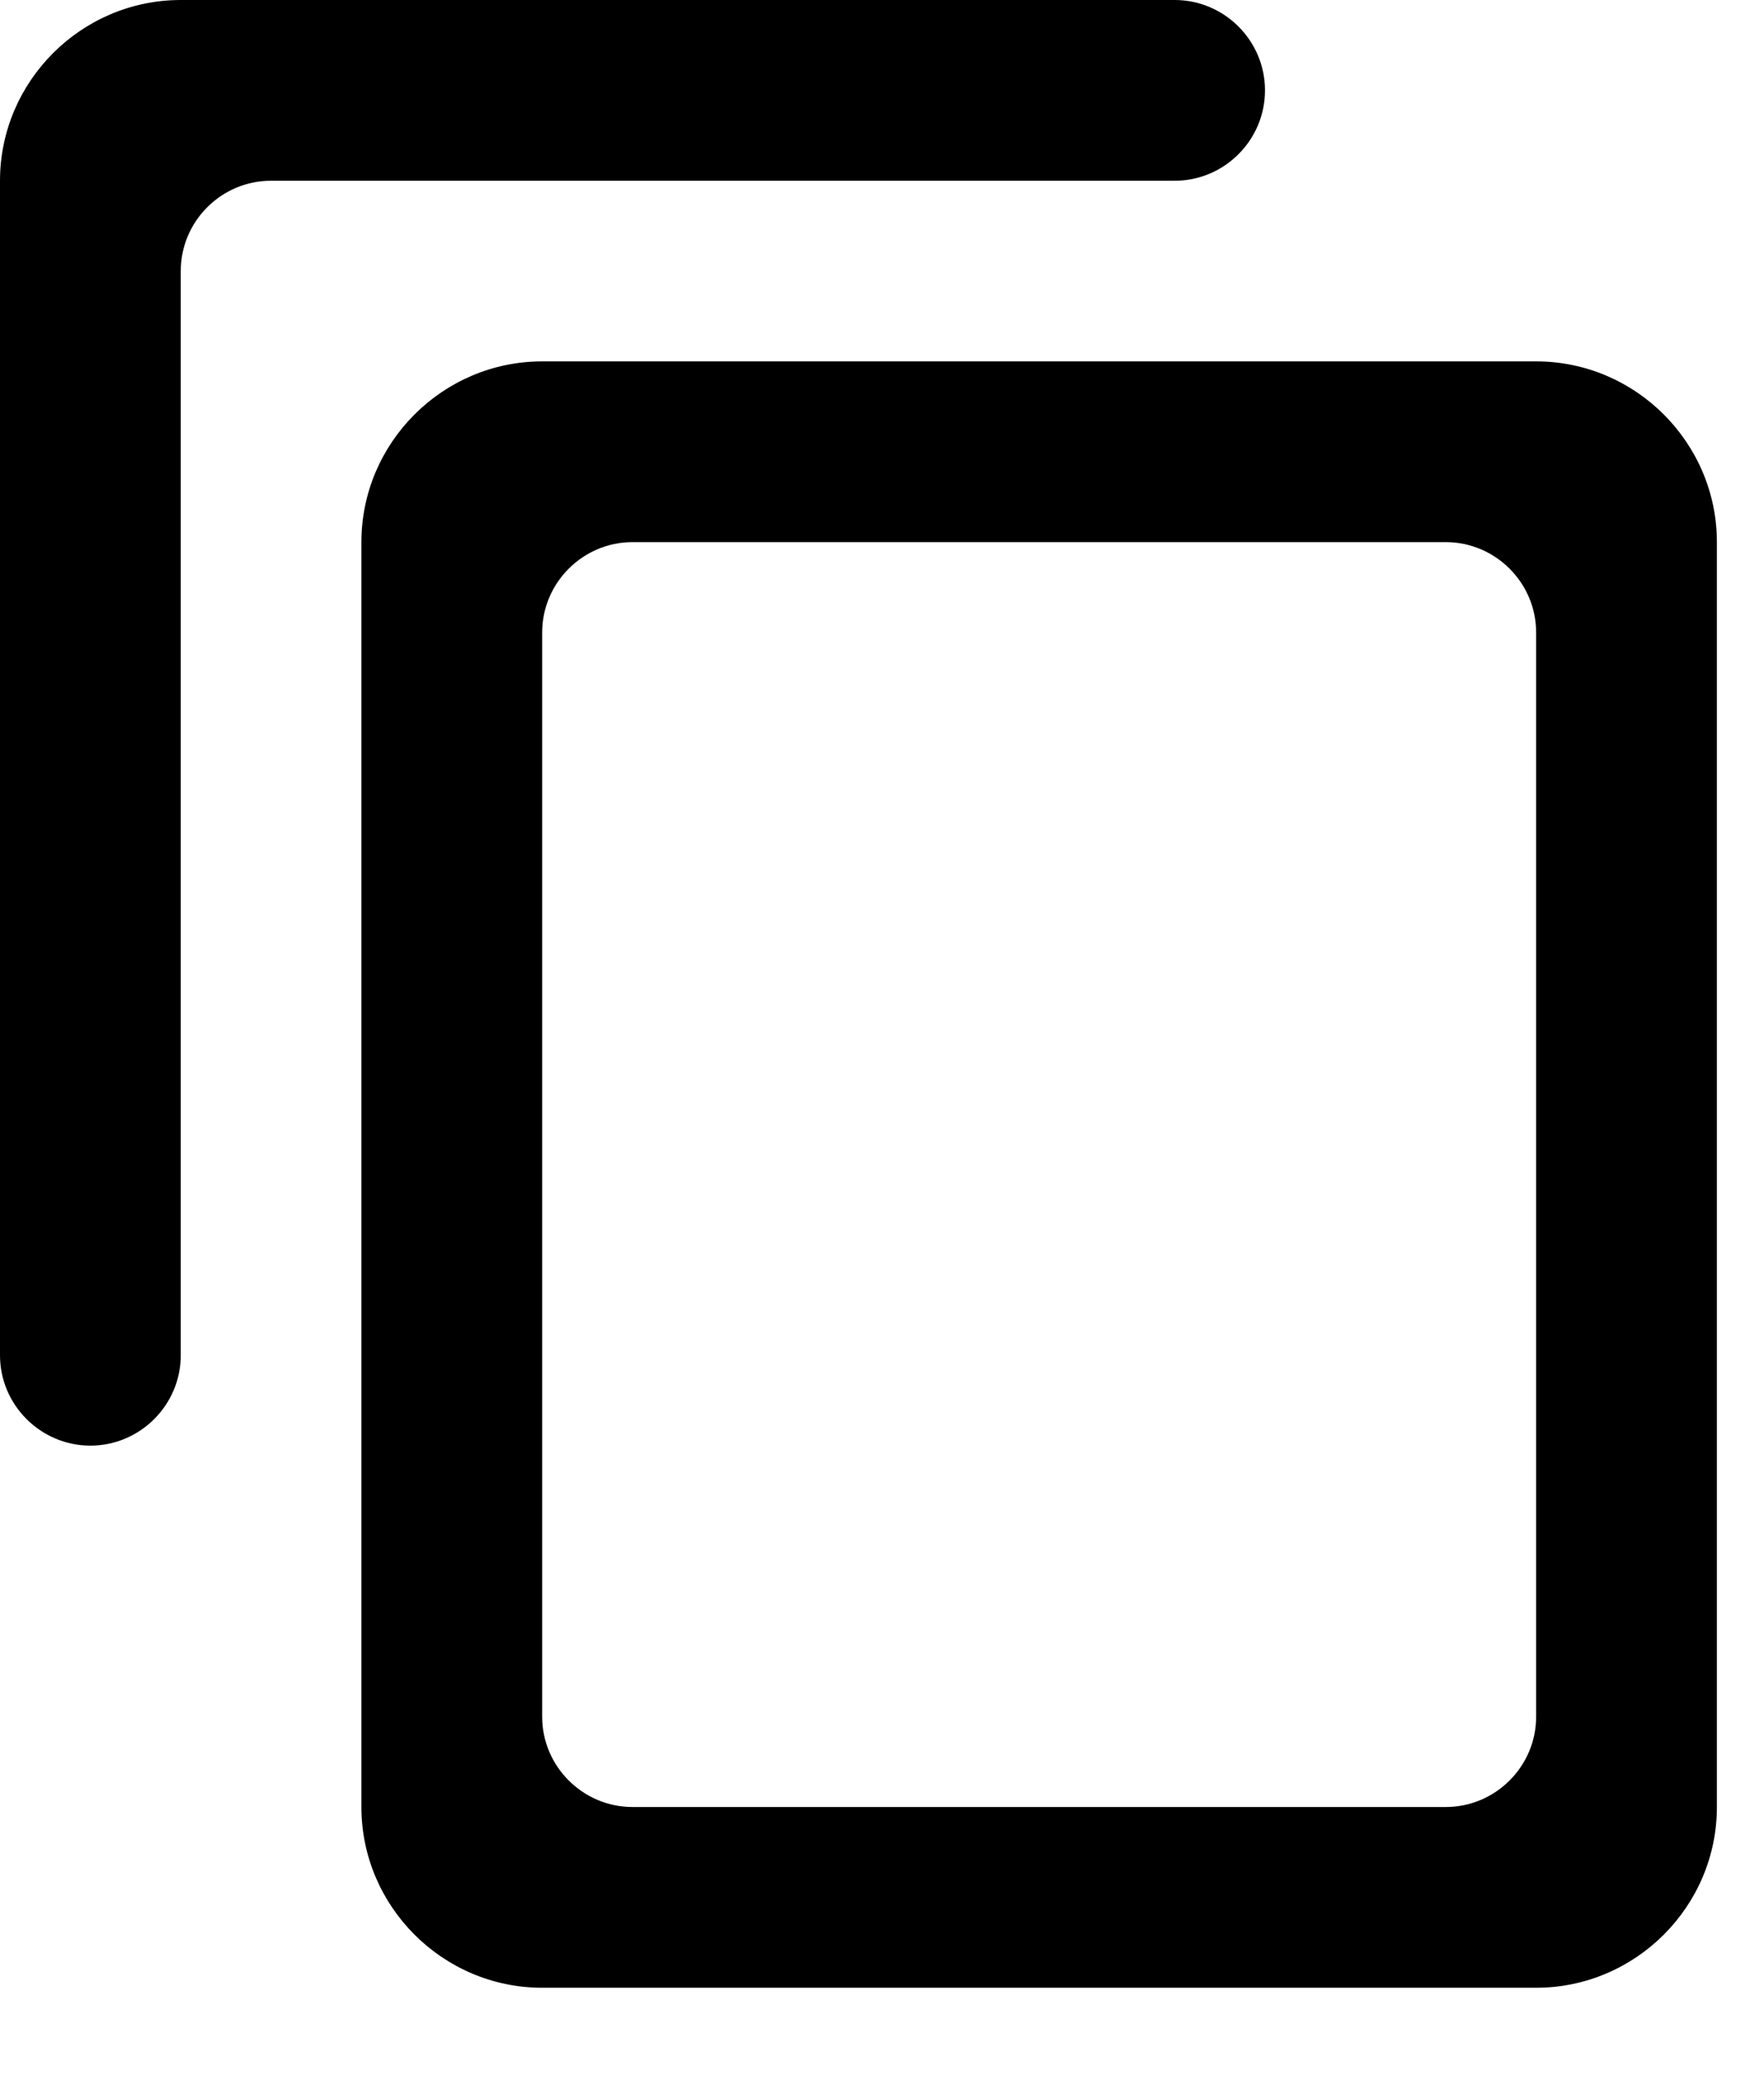 <svg width="17" height="20" viewBox="0 0 17 20" fill="none" xmlns="http://www.w3.org/2000/svg">
<path d="M11.321 0H1.742C0.784 0 0 0.784 0 1.742V13.062C0 13.541 0.392 13.933 0.871 13.933C1.35 13.933 1.742 13.541 1.742 13.062V2.612C1.742 2.133 2.133 1.742 2.612 1.742H11.321C11.8 1.742 12.191 1.35 12.191 0.871C12.191 0.392 11.8 0 11.321 0ZM14.804 3.483H5.225C4.267 3.483 3.483 4.267 3.483 5.225V17.416C3.483 18.374 4.267 19.158 5.225 19.158H14.804C15.762 19.158 16.546 18.374 16.546 17.416V5.225C16.546 4.267 15.762 3.483 14.804 3.483ZM13.933 17.416H6.096C5.617 17.416 5.225 17.024 5.225 16.546V6.096C5.225 5.617 5.617 5.225 6.096 5.225H13.933C14.412 5.225 14.804 5.617 14.804 6.096V16.546C14.804 17.024 14.412 17.416 13.933 17.416Z" fill="currentcolor"/>
</svg>
